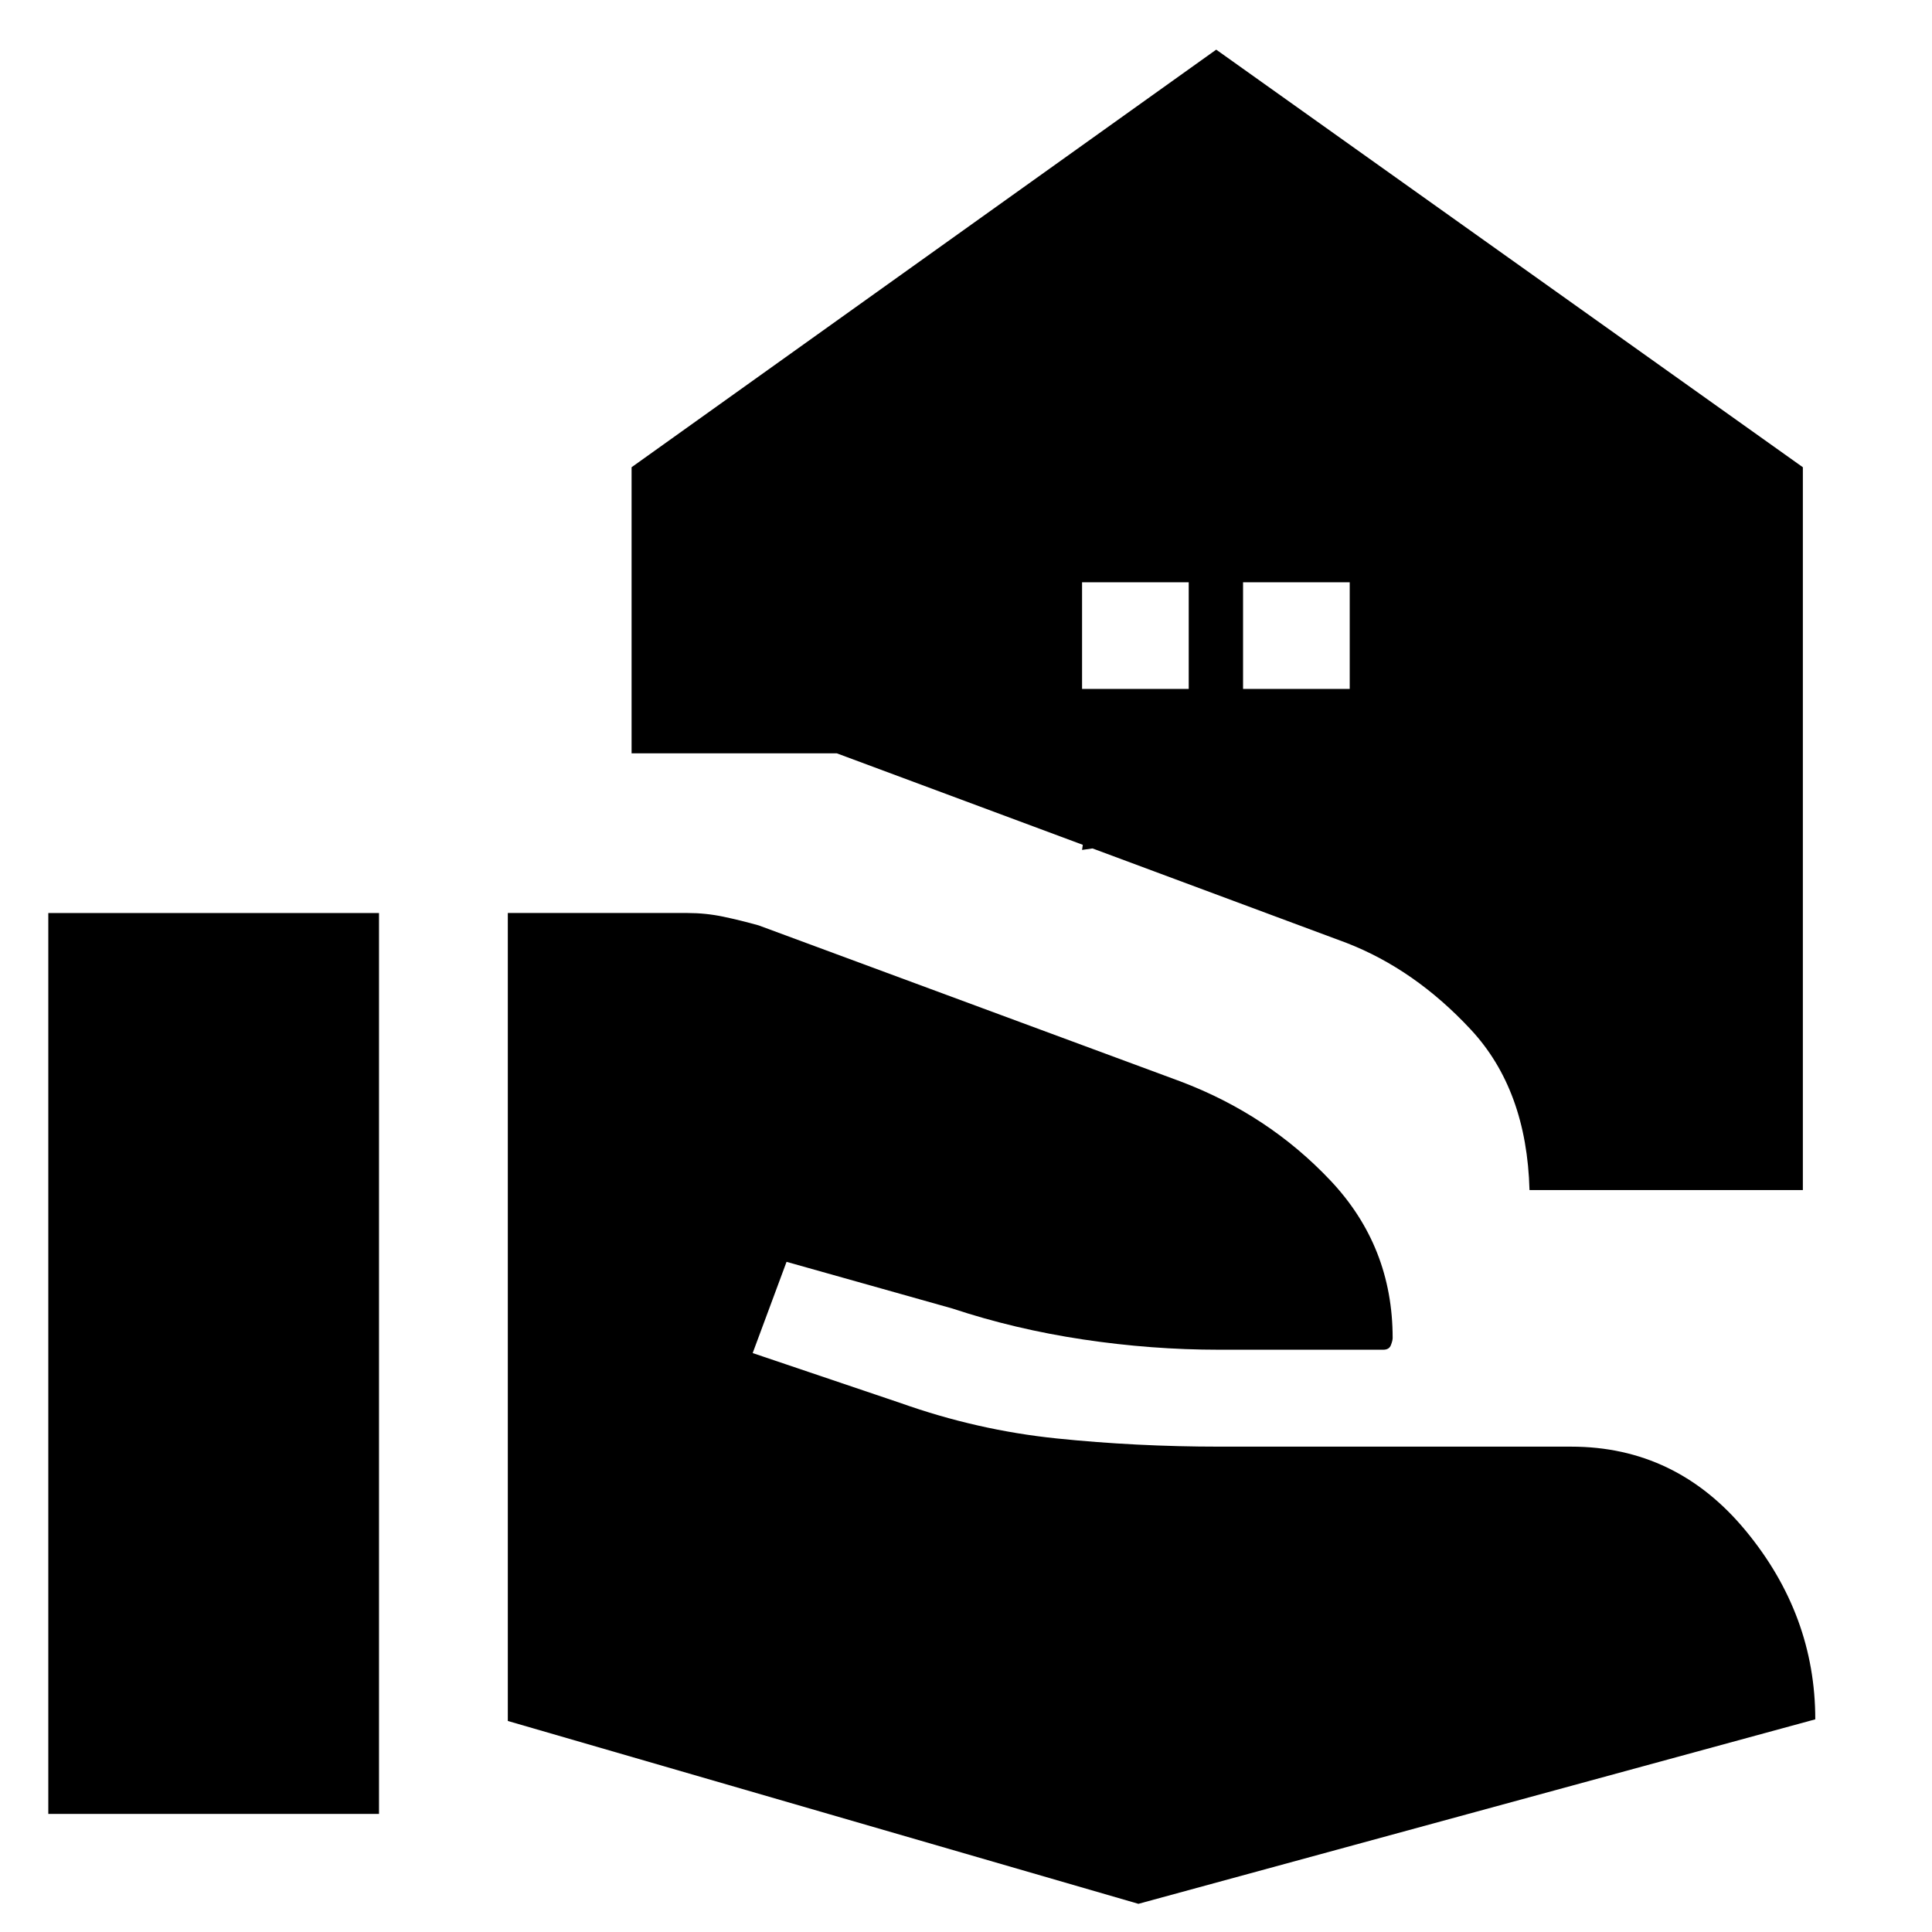 <svg xmlns="http://www.w3.org/2000/svg" height="40" viewBox="0 -960 960 960" width="40"><path d="M252.33-104.86v-401.47h89.34q9 0 17.66 1.81 8.67 1.82 17.67 4.35l209.5 77.5q43.67 16.5 74.58 49.25Q692-340.67 692-295.17q0 1.32-.88 3.58-.87 2.26-3.79 2.26h-81.66q-33.5 0-67.42-5.09-33.92-5.08-65.08-15.41L390.83-333 374-287.67l73.5 24.84q38 13.5 77.5 17.58 39.5 4.08 81 4.08h174.67q52.3 0 86.81 41.83Q902-157.52 902-105.67L565.67-14l-313.34-90.86ZM24-58.67v-447.66h164.33v447.66H24Zm593.67-559h53v-53h-53v53Zm-80 0h53v-53h-53v53Zm80 80 6.66-46.33 46.34-6.67-6.67 46.34-46.33 6.66Zm-80 0 6.66-46.33 46.34-6.67-6.67 46.34-46.33 6.66Zm222.33 169q-1.33-49.83-29.17-79.75Q703-478.33 669-491.5l-253.17-94.17h-102v-142.16l290.5-207.5 291.5 207.5v359.16H760Z"/></svg>